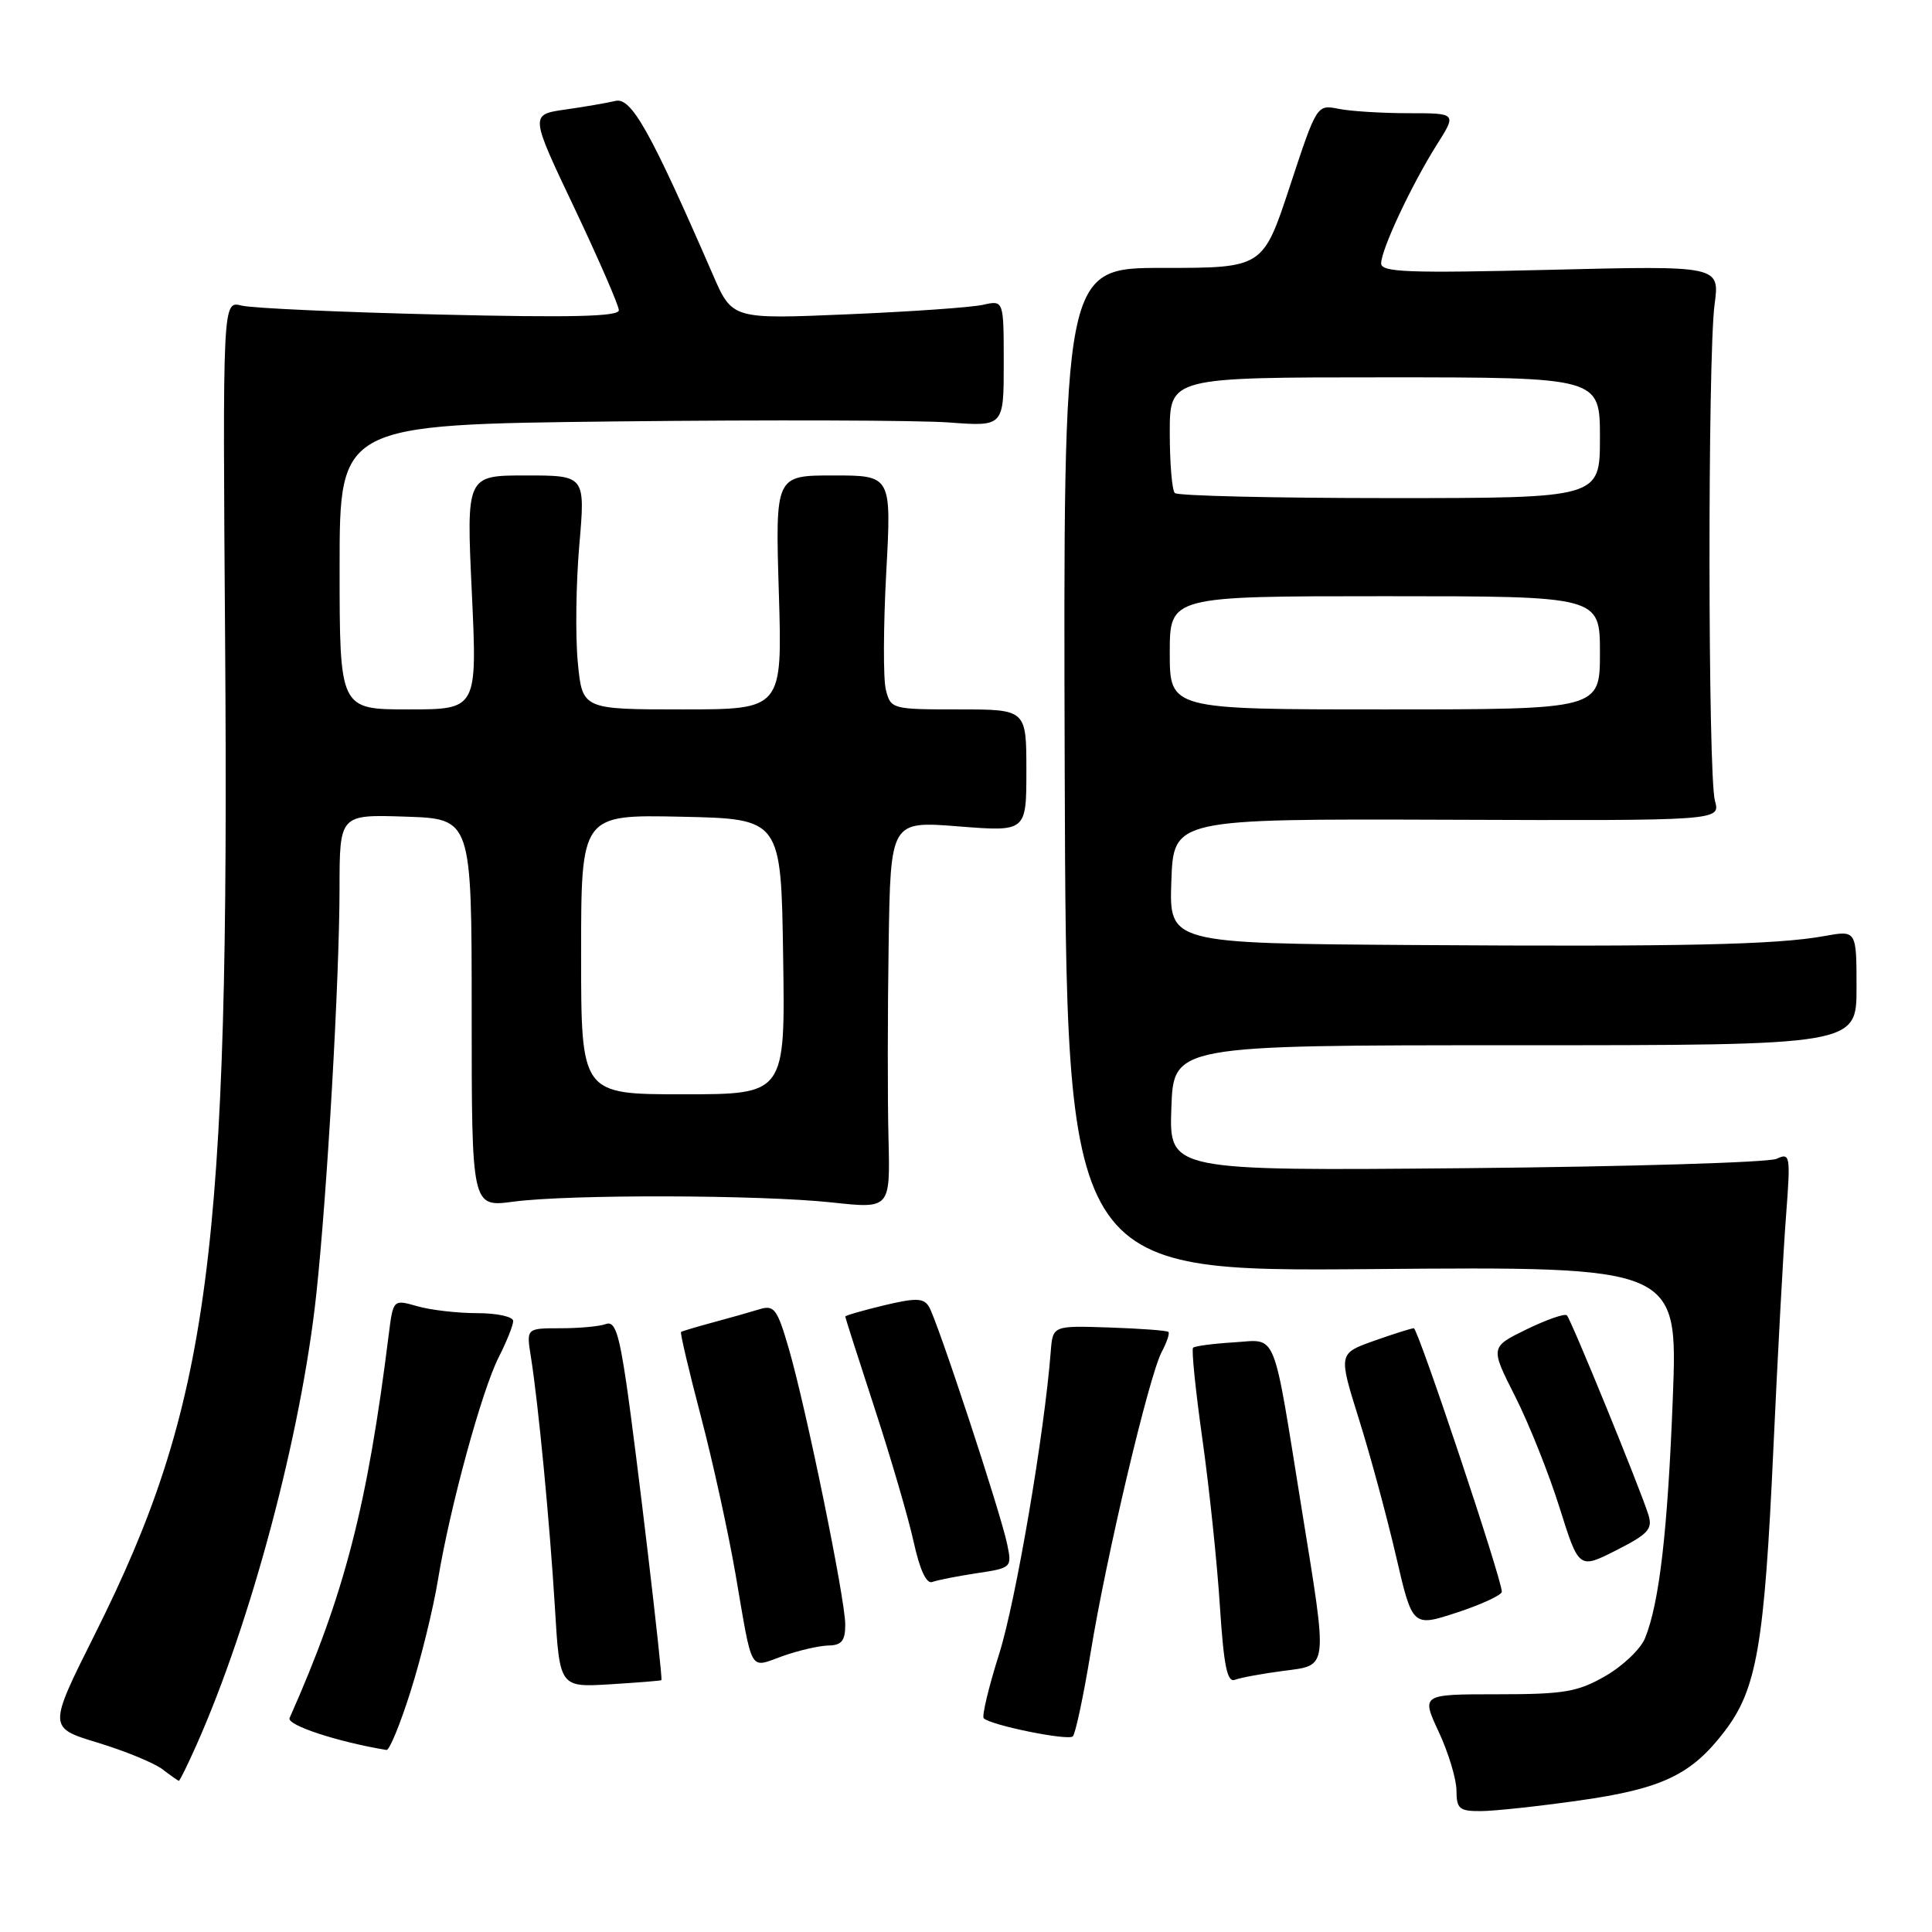 <?xml version="1.0" encoding="UTF-8" standalone="no"?>
<!DOCTYPE svg PUBLIC "-//W3C//DTD SVG 1.1//EN" "http://www.w3.org/Graphics/SVG/1.1/DTD/svg11.dtd" >
<svg xmlns="http://www.w3.org/2000/svg" xmlns:xlink="http://www.w3.org/1999/xlink" version="1.1" viewBox="0 0 256 256">
 <g >
 <path fill="currentColor"
d=" M 209.23 238.58 C 220.25 237.02 224.12 235.18 228.53 229.39 C 232.79 223.81 233.79 217.97 234.98 192.00 C 235.55 179.62 236.30 165.71 236.66 161.09 C 237.27 153.06 237.21 152.71 235.40 153.55 C 234.36 154.03 215.82 154.59 194.21 154.79 C 154.92 155.14 154.92 155.14 155.21 146.82 C 155.50 138.50 155.50 138.50 200.75 138.50 C 246.00 138.50 246.00 138.50 246.00 130.88 C 246.00 123.26 246.00 123.26 241.75 124.03 C 235.40 125.19 222.93 125.46 187.21 125.22 C 154.92 125.00 154.92 125.00 155.21 116.75 C 155.50 108.50 155.50 108.50 191.74 108.62 C 227.97 108.75 227.97 108.75 227.24 106.12 C 226.30 102.80 226.27 47.25 227.19 40.35 C 227.88 35.20 227.88 35.20 205.44 35.75 C 186.61 36.21 183.00 36.08 183.01 34.90 C 183.02 33.05 187.05 24.47 190.37 19.20 C 193.03 15.00 193.03 15.00 186.64 15.00 C 183.12 15.00 178.95 14.74 177.37 14.42 C 174.49 13.85 174.48 13.86 170.92 24.67 C 167.35 35.50 167.35 35.50 154.12 35.50 C 140.88 35.49 140.88 35.49 141.08 102.00 C 141.29 168.50 141.29 168.50 181.80 168.16 C 222.32 167.82 222.32 167.82 221.66 185.16 C 220.98 202.86 219.87 212.47 217.96 217.10 C 217.37 218.53 215.00 220.78 212.69 222.10 C 209.03 224.20 207.23 224.50 198.41 224.50 C 188.32 224.50 188.32 224.50 190.65 229.50 C 191.93 232.25 192.98 235.74 192.99 237.25 C 193.00 239.69 193.37 240.00 196.25 239.98 C 198.04 239.97 203.88 239.34 209.23 238.58 Z  M 26.02 231.25 C 33.27 214.98 39.93 189.94 41.91 171.50 C 43.36 158.05 44.98 129.76 44.99 117.71 C 45.00 107.92 45.00 107.92 53.75 108.21 C 62.50 108.50 62.50 108.50 62.50 134.23 C 62.50 159.96 62.50 159.96 68.00 159.23 C 75.43 158.24 100.69 158.31 110.23 159.33 C 117.96 160.17 117.96 160.17 117.73 150.83 C 117.60 145.70 117.61 134.14 117.75 125.14 C 118.00 108.79 118.00 108.79 127.00 109.50 C 136.00 110.21 136.00 110.21 136.00 102.11 C 136.00 94.00 136.00 94.00 127.02 94.00 C 118.18 94.00 118.03 93.96 117.38 91.39 C 117.02 89.96 117.05 82.98 117.43 75.89 C 118.13 63.00 118.13 63.00 110.43 63.00 C 102.73 63.00 102.73 63.00 103.20 78.50 C 103.67 94.00 103.67 94.00 90.42 94.00 C 77.16 94.00 77.16 94.00 76.56 87.75 C 76.23 84.31 76.32 77.34 76.76 72.25 C 77.56 63.00 77.56 63.00 69.68 63.00 C 61.79 63.00 61.79 63.00 62.52 78.50 C 63.24 94.00 63.24 94.00 54.12 94.00 C 45.00 94.00 45.00 94.00 45.00 75.12 C 45.00 56.25 45.00 56.25 81.75 55.84 C 101.96 55.62 121.76 55.68 125.75 55.98 C 133.00 56.52 133.00 56.52 133.00 48.14 C 133.00 39.77 133.00 39.77 130.25 40.39 C 128.74 40.73 120.64 41.30 112.26 41.65 C 97.02 42.30 97.02 42.30 94.46 36.40 C 86.21 17.43 83.66 12.87 81.56 13.37 C 80.43 13.64 77.42 14.16 74.87 14.52 C 70.23 15.19 70.23 15.19 76.12 27.58 C 79.35 34.40 82.00 40.49 82.00 41.11 C 82.00 41.95 75.66 42.10 58.25 41.68 C 45.19 41.37 33.38 40.84 32.00 40.49 C 29.50 39.86 29.50 39.86 29.83 85.09 C 30.43 166.36 27.83 186.09 12.52 216.65 C 6.38 228.92 6.38 228.92 12.94 230.91 C 16.55 232.01 20.40 233.59 21.50 234.42 C 22.60 235.26 23.59 235.95 23.70 235.97 C 23.81 235.99 24.86 233.86 26.02 231.25 Z  M 54.41 224.09 C 55.79 219.74 57.42 213.10 58.03 209.34 C 59.63 199.67 63.84 184.24 66.09 179.82 C 67.14 177.76 68.00 175.61 68.00 175.04 C 68.00 174.47 65.87 174.00 63.24 174.00 C 60.63 174.00 57.05 173.59 55.29 173.08 C 52.10 172.17 52.10 172.17 51.51 176.83 C 48.68 199.56 45.65 211.28 38.37 227.65 C 37.96 228.58 44.72 230.81 51.21 231.88 C 51.60 231.95 53.04 228.44 54.41 224.09 Z  M 144.51 219.00 C 146.59 206.21 152.26 182.26 153.94 179.12 C 154.61 177.86 155.01 176.68 154.82 176.49 C 154.64 176.30 151.11 176.04 146.99 175.90 C 139.50 175.65 139.50 175.65 139.23 179.08 C 138.38 190.01 134.60 212.15 132.41 219.10 C 131.00 223.55 130.08 227.41 130.35 227.68 C 131.26 228.60 141.49 230.68 142.15 230.08 C 142.50 229.76 143.56 224.78 144.51 219.00 Z  M 87.64 222.63 C 87.87 222.40 84.27 191.90 82.98 183.19 C 82.01 176.63 81.45 175.00 80.29 175.44 C 79.49 175.75 76.79 176.00 74.29 176.00 C 69.74 176.00 69.74 176.00 70.34 179.75 C 71.33 185.95 72.85 201.83 73.53 213.04 C 74.16 223.58 74.16 223.58 80.83 223.18 C 84.50 222.95 87.56 222.71 87.64 222.63 Z  M 169.99 221.41 C 176.08 220.60 175.97 221.53 172.49 200.00 C 168.57 175.67 169.32 177.52 163.47 177.87 C 160.73 178.04 158.32 178.36 158.09 178.58 C 157.86 178.81 158.42 184.28 159.33 190.74 C 160.24 197.21 161.28 207.13 161.64 212.80 C 162.16 220.78 162.61 222.98 163.64 222.58 C 164.38 222.30 167.23 221.77 169.99 221.41 Z  M 109.75 218.04 C 111.53 218.01 112.00 217.42 112.00 215.25 C 111.99 211.85 106.82 186.60 104.51 178.66 C 102.99 173.44 102.58 172.89 100.65 173.48 C 99.47 173.84 96.70 174.63 94.50 175.22 C 92.30 175.81 90.38 176.39 90.24 176.49 C 90.10 176.59 91.28 181.63 92.87 187.67 C 94.46 193.72 96.52 203.13 97.46 208.58 C 99.76 221.96 99.23 221.04 103.68 219.45 C 105.78 218.70 108.51 218.07 109.75 218.04 Z  M 199.00 210.91 C 199.00 209.25 187.89 176.00 187.34 176.00 C 187.03 176.00 184.65 176.75 182.05 177.67 C 177.34 179.35 177.34 179.35 180.07 188.06 C 181.58 192.86 183.78 201.02 184.98 206.19 C 187.16 215.60 187.16 215.60 193.08 213.66 C 196.33 212.59 199.00 211.35 199.00 210.91 Z  M 129.42 208.46 C 134.04 207.77 134.10 207.71 133.46 204.63 C 132.62 200.51 124.18 174.89 123.08 173.12 C 122.37 171.98 121.35 171.96 117.11 172.97 C 114.30 173.65 112.00 174.31 112.00 174.45 C 112.00 174.58 113.75 180.05 115.89 186.60 C 118.03 193.14 120.36 201.11 121.06 204.29 C 121.88 208.03 122.76 209.92 123.54 209.62 C 124.20 209.37 126.85 208.85 129.42 208.46 Z  M 218.42 200.71 C 217.34 197.26 208.18 174.85 207.62 174.29 C 207.35 174.01 204.95 174.85 202.29 176.14 C 197.46 178.50 197.46 178.50 200.75 185.00 C 202.56 188.57 205.21 195.20 206.63 199.71 C 209.21 207.93 209.21 207.93 214.16 205.42 C 218.42 203.26 219.01 202.60 218.42 200.71 Z  M 155.00 86.50 C 155.00 79.00 155.00 79.00 183.50 79.00 C 212.00 79.00 212.00 79.00 212.00 86.50 C 212.00 94.00 212.00 94.00 183.50 94.00 C 155.00 94.00 155.00 94.00 155.00 86.50 Z  M 155.67 65.33 C 155.30 64.97 155.00 61.37 155.00 57.33 C 155.00 50.00 155.00 50.00 183.50 50.00 C 212.00 50.00 212.00 50.00 212.00 58.00 C 212.00 66.00 212.00 66.00 184.17 66.00 C 168.86 66.00 156.03 65.70 155.67 65.33 Z  M 77.00 126.47 C 77.00 107.94 77.00 107.94 90.25 108.22 C 103.50 108.50 103.50 108.50 103.77 126.75 C 104.05 145.00 104.05 145.00 90.52 145.00 C 77.00 145.00 77.00 145.00 77.00 126.47 Z "/>
</g>
</svg>